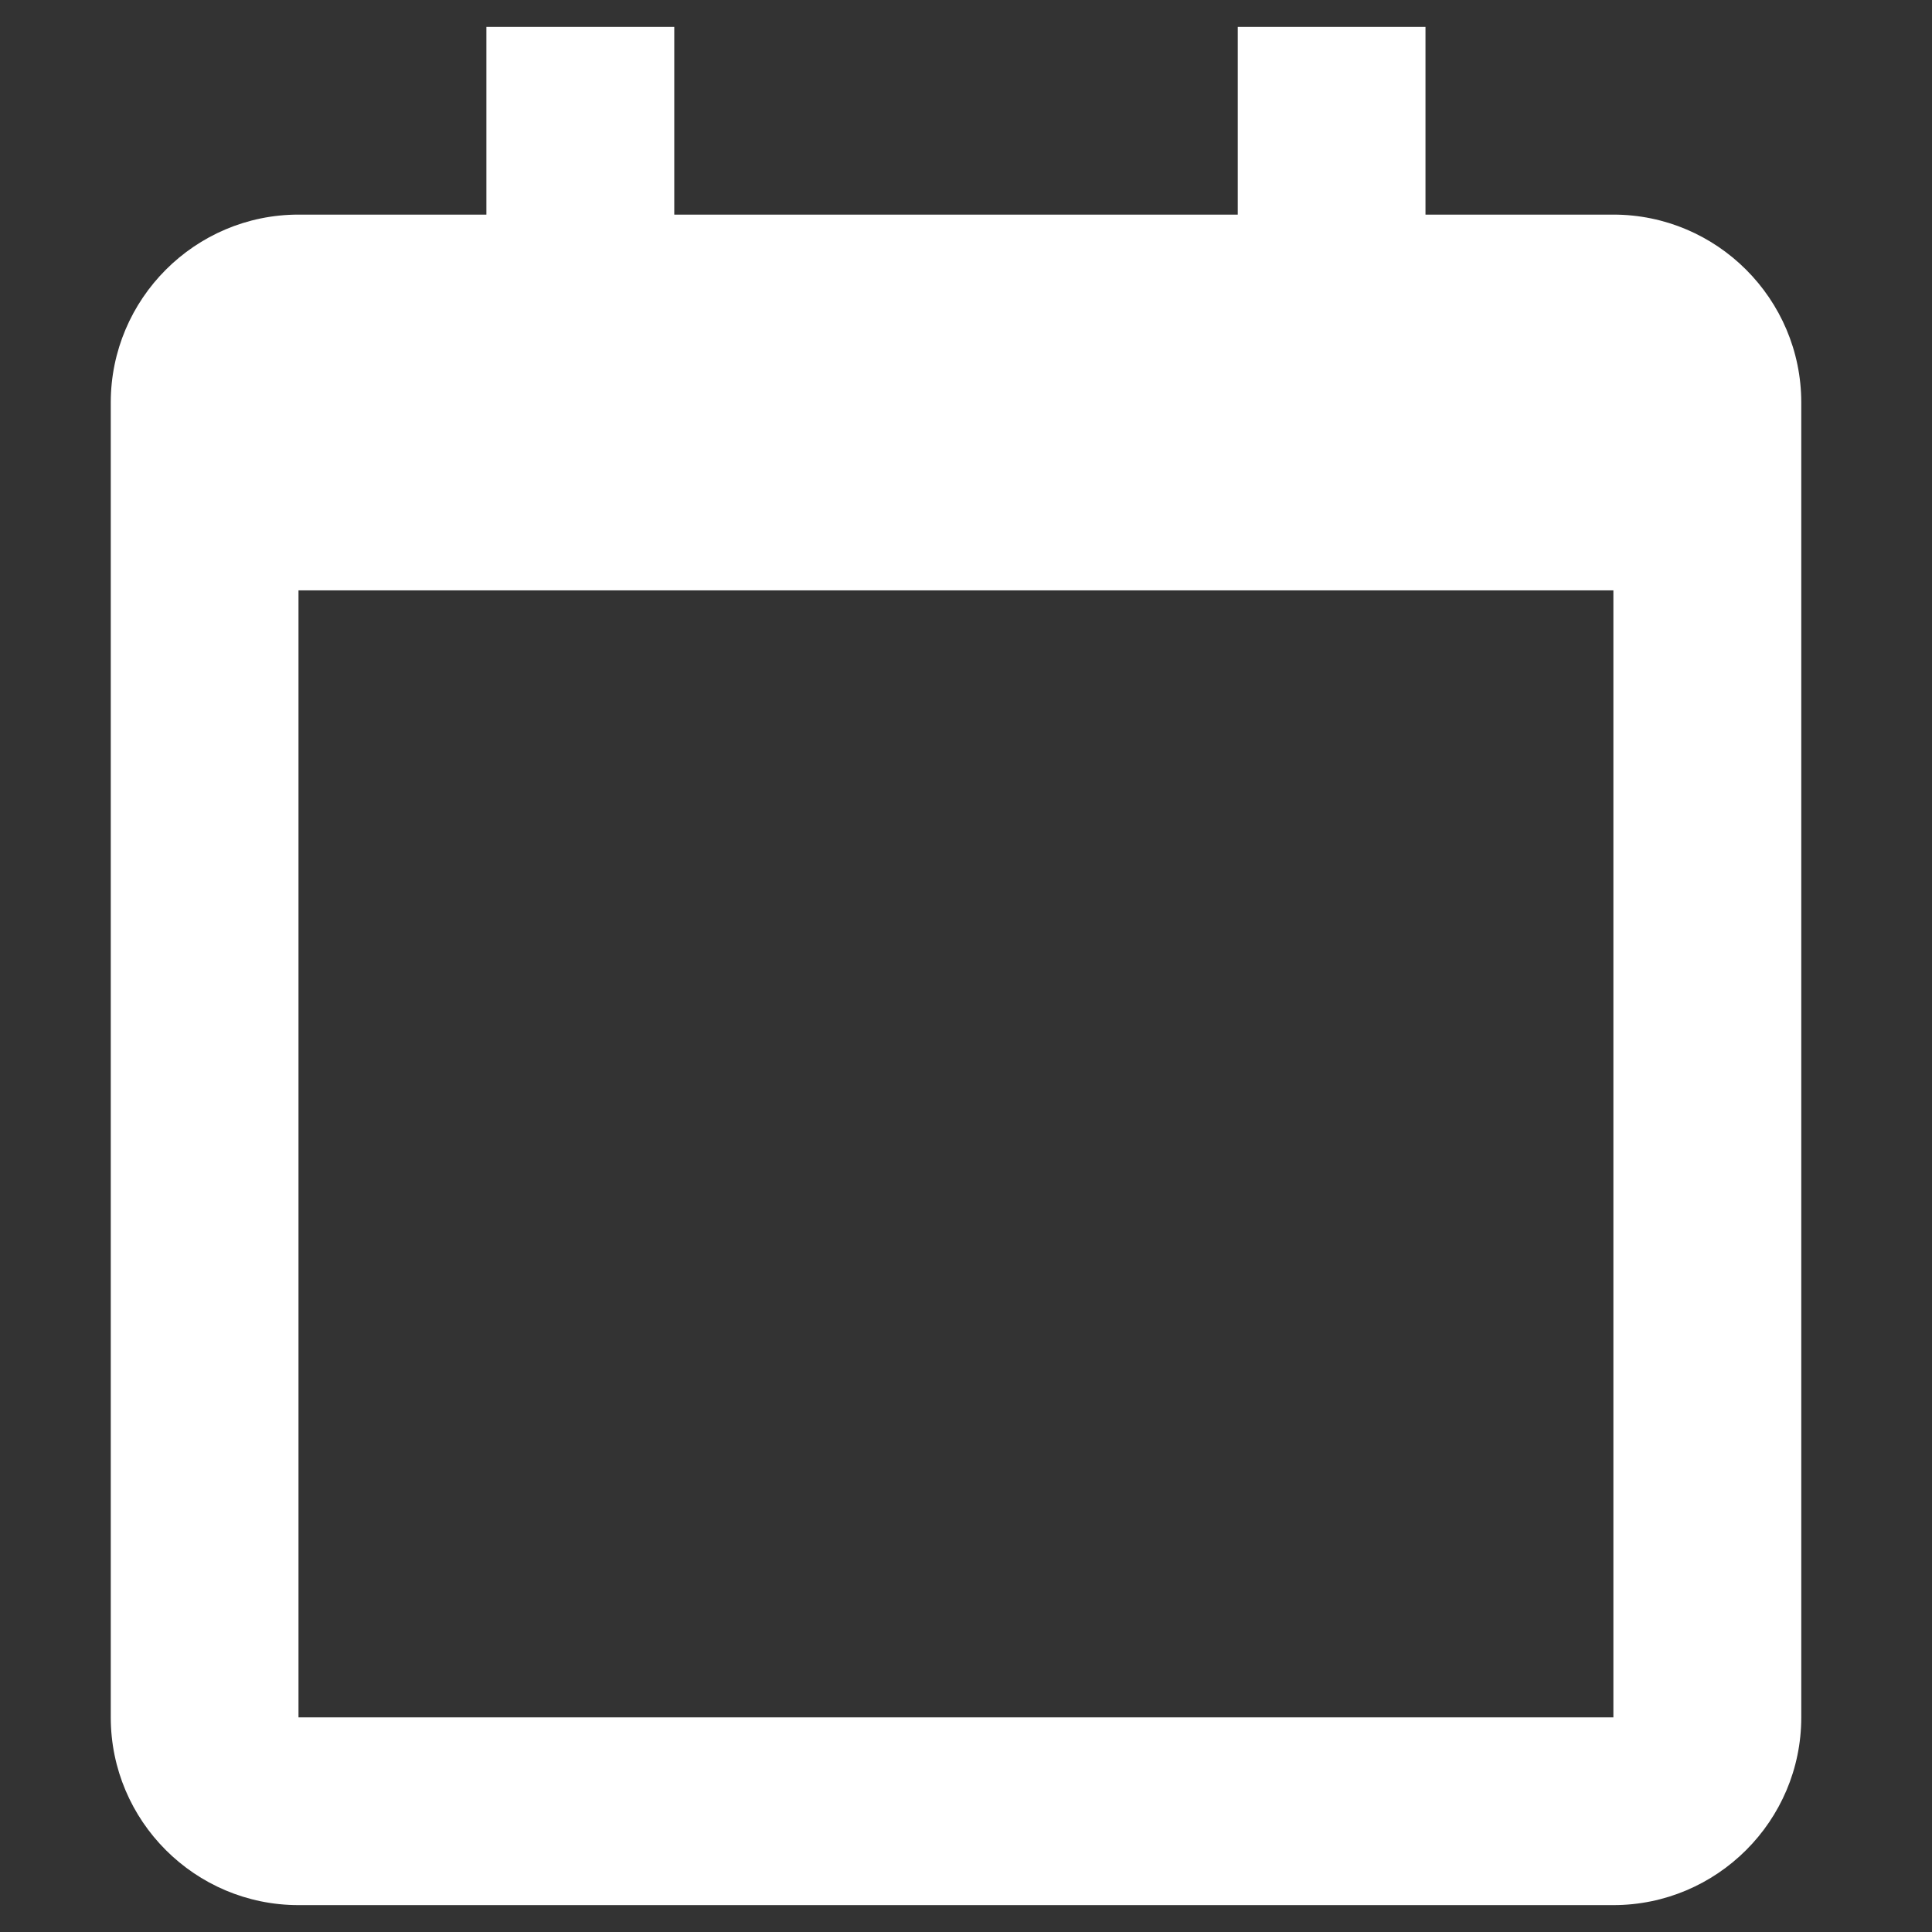 <svg width="12" height="12" viewBox="0 0 12 12" fill="none" xmlns="http://www.w3.org/2000/svg">
<rect x="0" y="0" width="12" height="12" fill="#333333" stroke="none"/>
<path d="M1.854 11.833H10.021C10.664 11.833 11.188 11.31 11.188 10.667V2.5C11.188 1.857 10.664 1.333 10.021 1.333H8.854V0.167H7.688V1.333H4.188V0.167H3.021V1.333H1.854C1.211 1.333 0.688 1.857 0.688 2.5V10.667C0.688 11.31 1.211 11.833 1.854 11.833ZM10.021 3.667L10.021 10.667H1.854V3.667H10.021Z" fill="white"/>
</svg>
